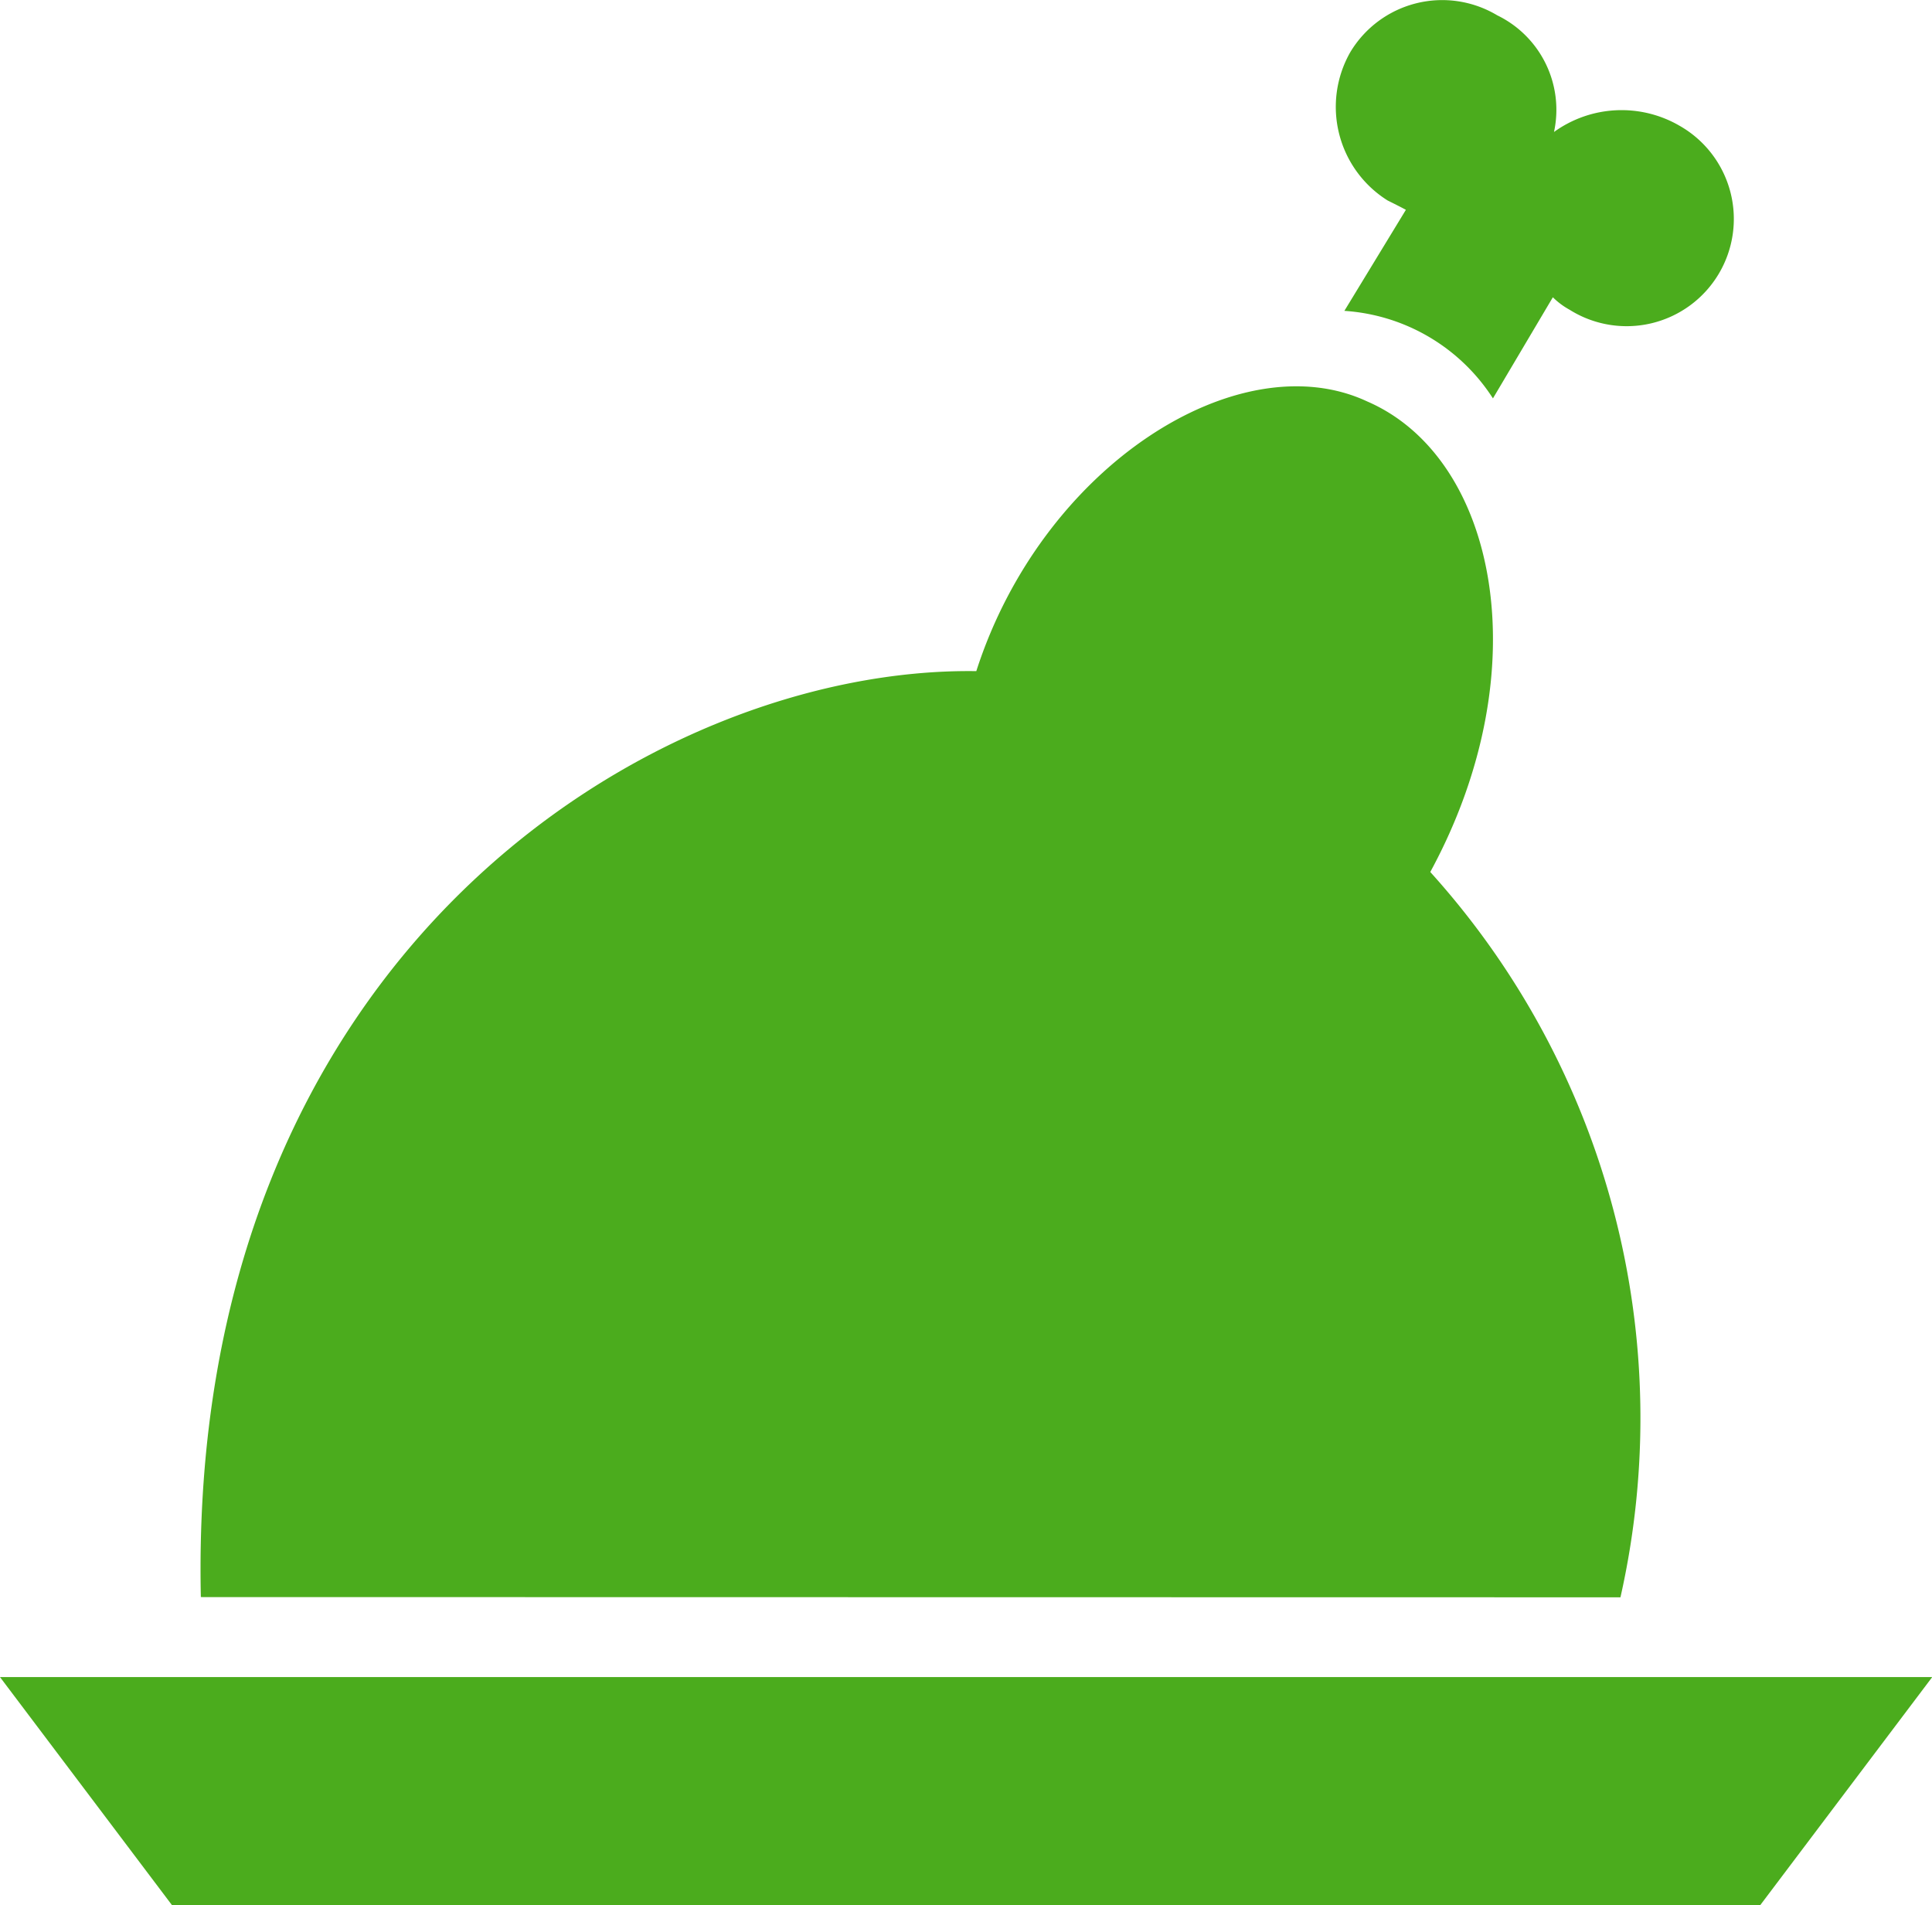 <svg xmlns="http://www.w3.org/2000/svg" width="33.667" height="33.202" viewBox="0 0 33.667 33.202">
  <g id="meat-svgrepo-com" transform="translate(0 -3.431)">
    <g id="Group_10412" data-name="Group 10412" transform="translate(0 3.431)">
      <g id="Group_10411" data-name="Group 10411" transform="translate(0 0)">
        <path id="Path_85536" data-name="Path 85536" d="M0,434.669l3,3.978H30.671l3-3.978Z" transform="translate(0 -405.445)" fill="#4bac1d"/>
        <path id="Path_85537" data-name="Path 85537" d="M76.361,123.888a14.192,14.192,0,0,0-3.314-12.639c1.918-3.531,1.159-7.224-1.1-8.2-2.236-1.044-5.659,1.118-6.811,4.7-5.6-.081-13.757,4.9-13.513,16.135Z" transform="translate(-48.123 -96.054)" fill="#4bac1d"/>
        <path id="Path_85538" data-name="Path 85538" d="M344.453,6.924c.108.054.217.108.319.163L343.7,8.848a3.337,3.337,0,0,1,2.589,1.525l1.044-1.762a1.3,1.3,0,0,0,.291.217,1.868,1.868,0,1,0,1.918-3.205,2.011,2.011,0,0,0-2.189.108h0a1.83,1.83,0,0,0-.989-2.033,1.867,1.867,0,0,0-2.562.644A1.925,1.925,0,0,0,344.453,6.924Z" transform="translate(-320.273 -3.431)" fill="#4bac1d"/>
      </g>
    </g>
  </g>
</svg>
